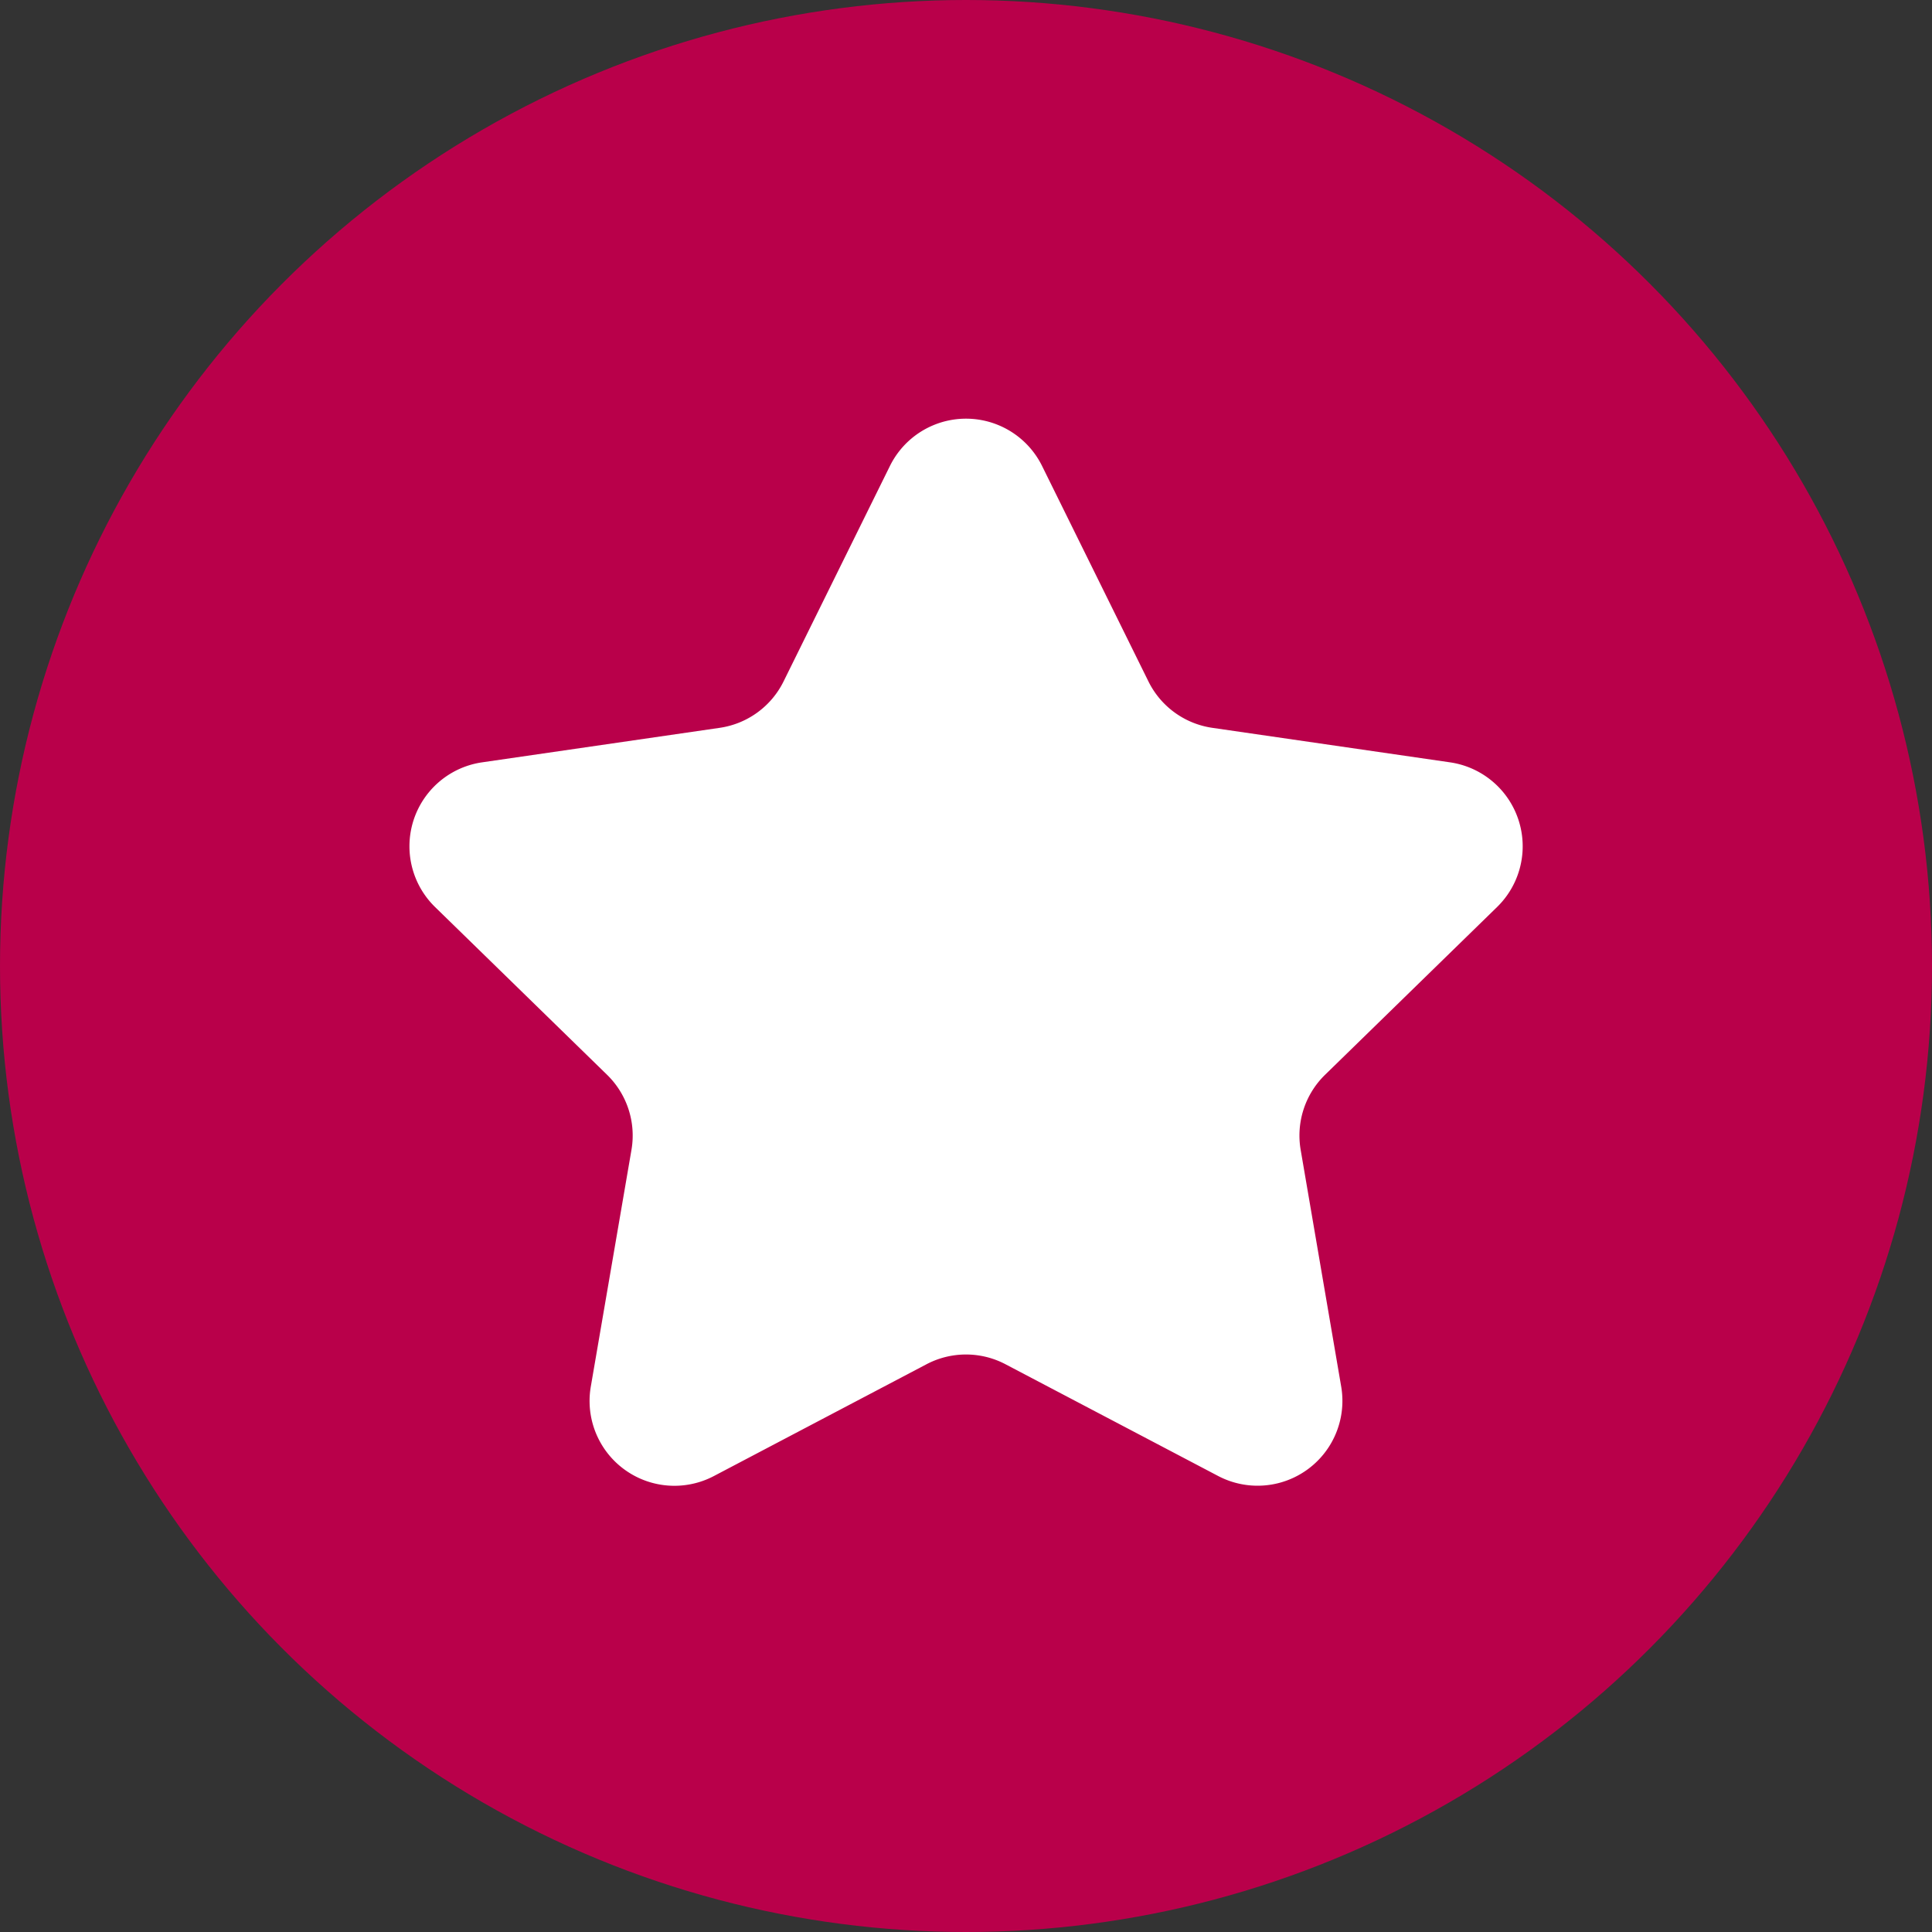 <svg xmlns="http://www.w3.org/2000/svg" viewBox="0 0 140.98 140.98">
  <rect x="0" y="0" width="140.98" height="140.98" fill="#333333" stroke="none"/>
  <g id="Layer_2" data-name="Layer 2">
    <g id="Layer_1-2" data-name="Layer 1">
      <circle cx="70.49" cy="70.49" r="70.49" fill="#b9004a"/>
      <path fill="#fff" d="M76.04 34l7.76 15.72a6.19 6.19 0 004.66 3.39l17.36 2.52a6.19 6.19 0 013.43 10.55L96.69 78.43a6.19 6.19 0 00-1.78 5.47l2.96 17.29a6.19 6.19 0 01-8.97 6.52l-15.53-8.16a6.19 6.19 0 00-5.76 0l-15.52 8.16a6.19 6.19 0 01-8.98-6.52l2.97-17.29a6.19 6.19 0 00-1.78-5.47L31.74 66.18a6.19 6.19 0 013.43-10.55l17.35-2.52a6.19 6.19 0 004.66-3.39L64.94 34a6.19 6.19 0 0111.1 0z"/>
    </g>
  </g>
</svg>

